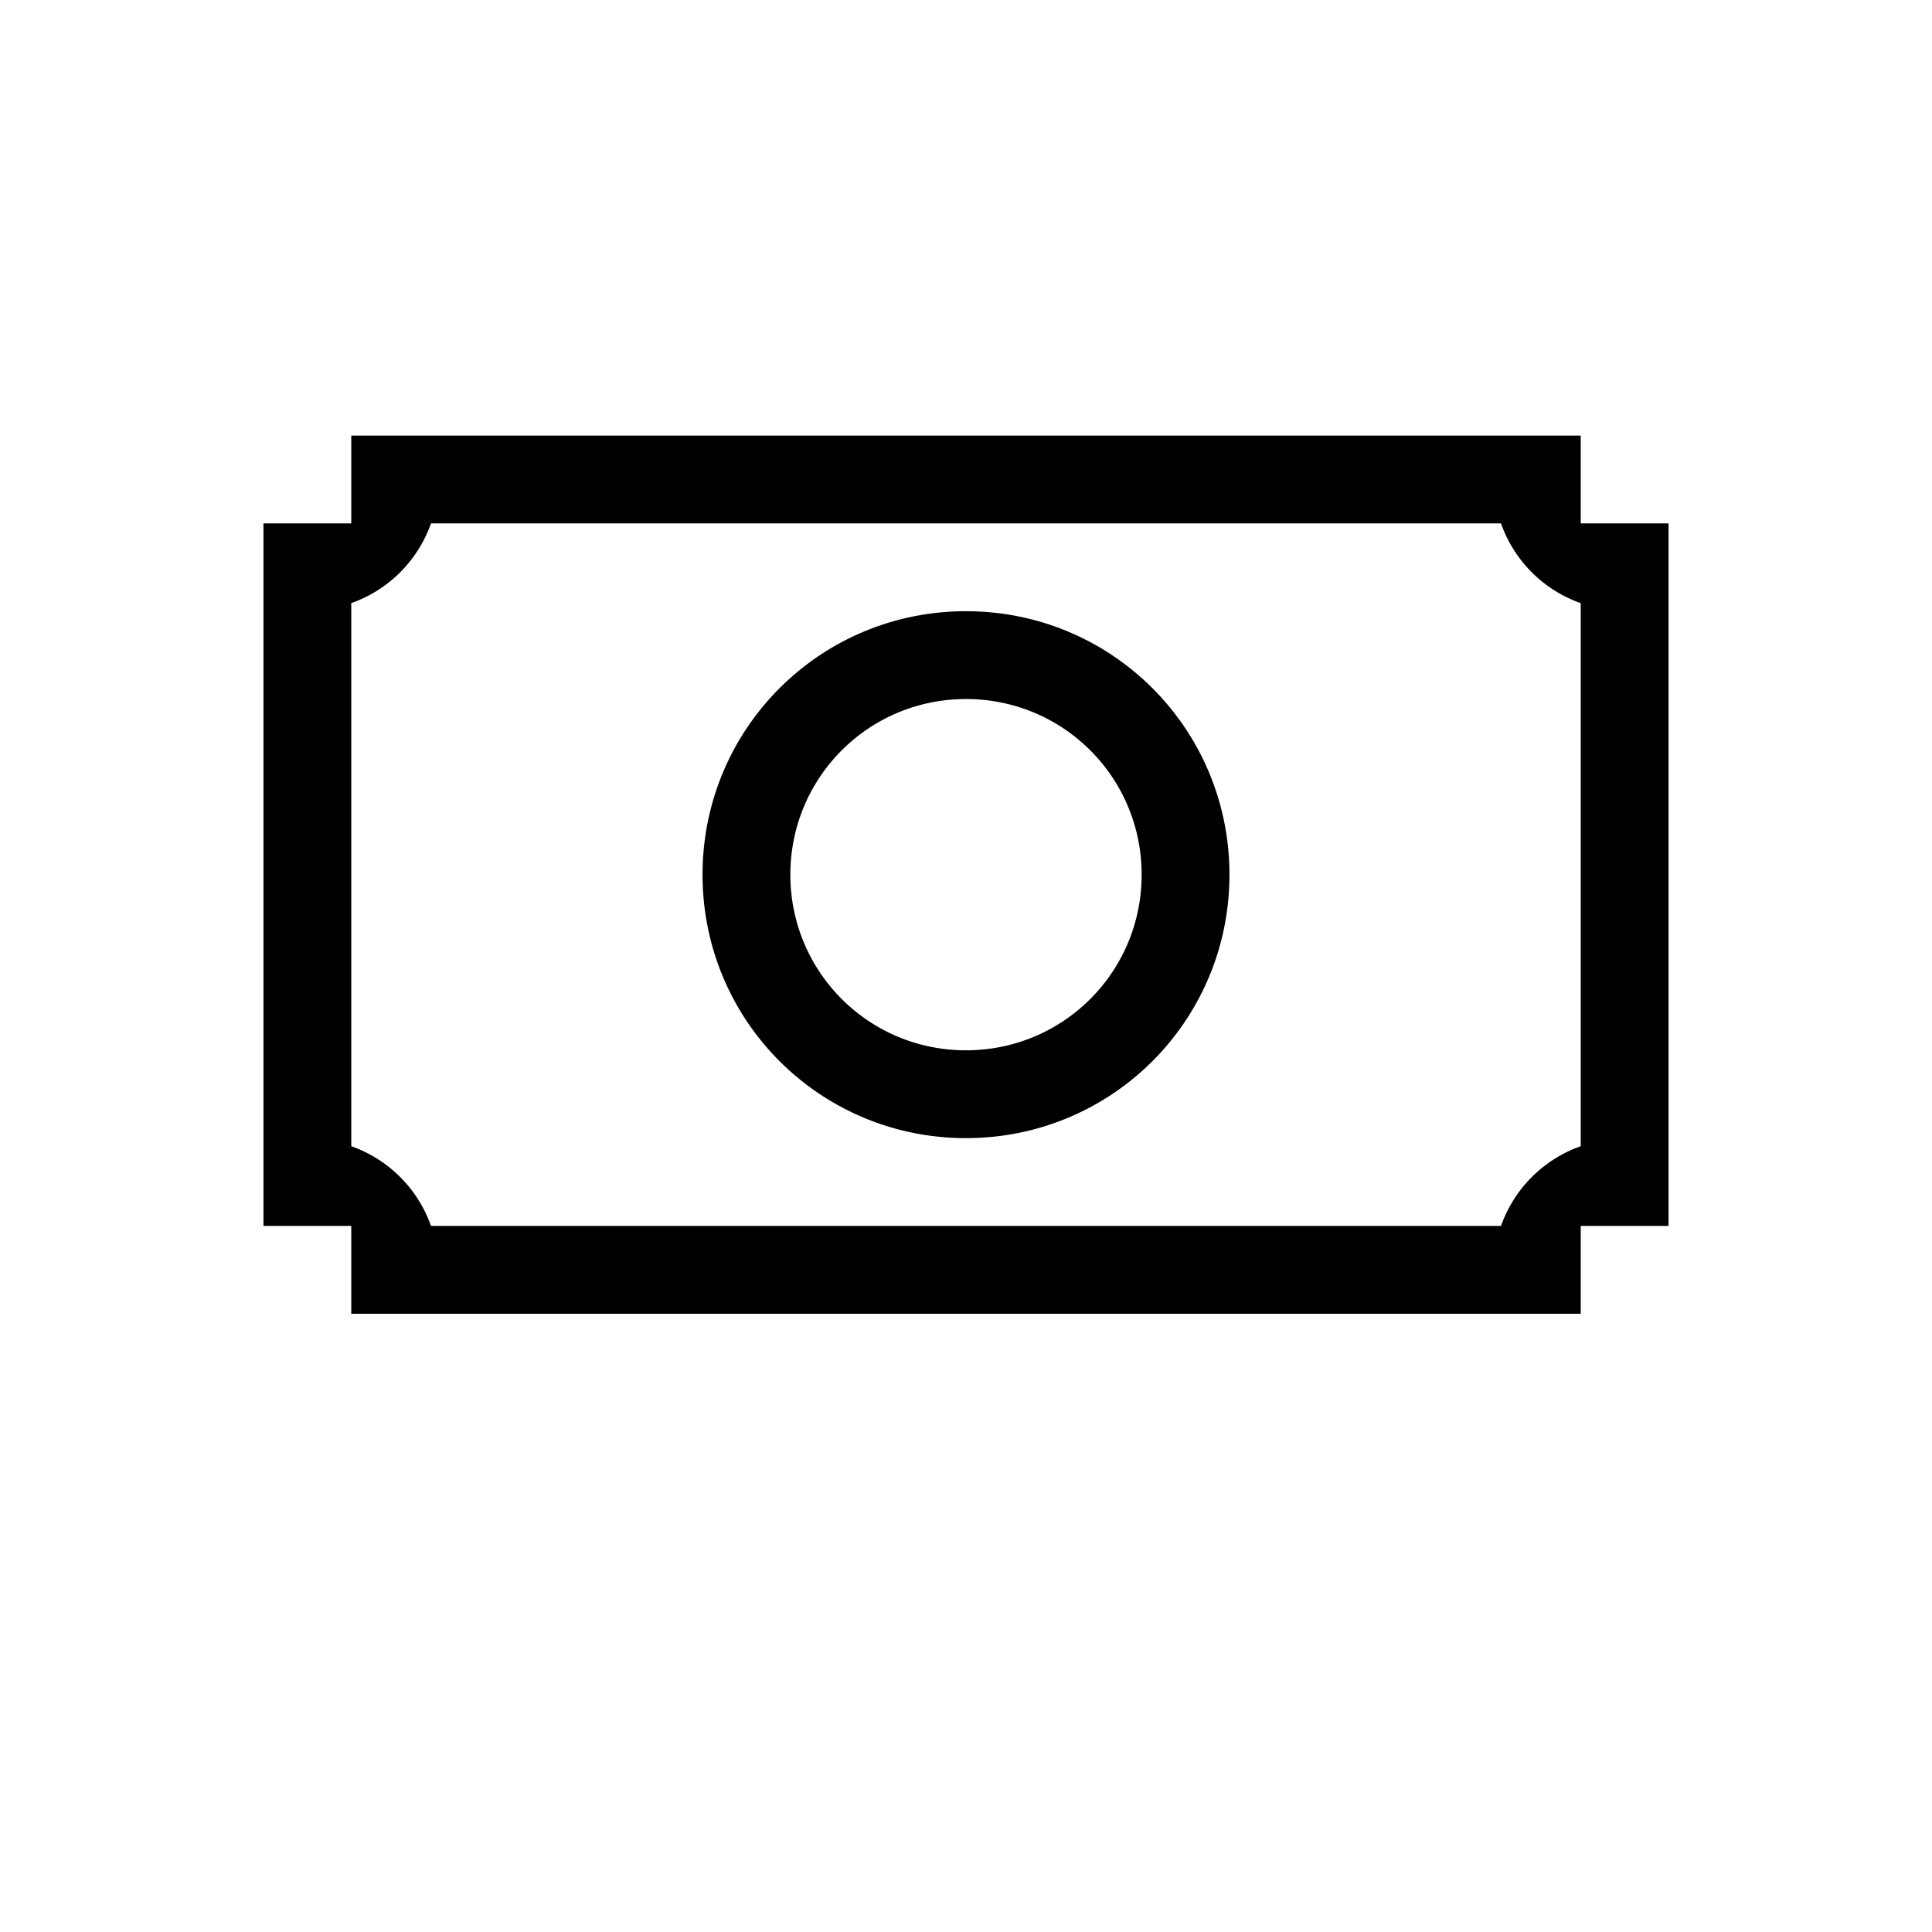 <svg width="22" height="22" version="1.1" xmlns="http://www.w3.org/2000/svg">
 <defs>
  <style type="text/css"/>
 </defs>
 <g transform="translate(0 -1030.4)" fill="#000000">
  <g transform="translate(-421.71 503.57)" fill="#000000">
   <path transform="translate(421.71 525.79)" d="M4 6v1H3v8h1v1h14v-1h1V7h-1V6H4zm.908 1h12.184c.15.425.483.758.908.908V14.092a1.49 1.49 0 0 0-.908.908H4.908A1.49 1.49 0 0 0 4 14.092V7.908A1.49 1.49 0 0 0 4.908 7zM11 8c-1.662 0-3 1.338-3 3s1.338 3 3 3 3-1.338 3-3-1.338-3-3-3zm0 1c1.108 0 2 .892 2 2s-.892 2-2 2-2-.892-2-2 .892-2 2-2z" color="#4d4d4d" fill="#000000" stroke-opacity=".55" stroke-width="2.8"/>
  </g>
 </g>
</svg>

